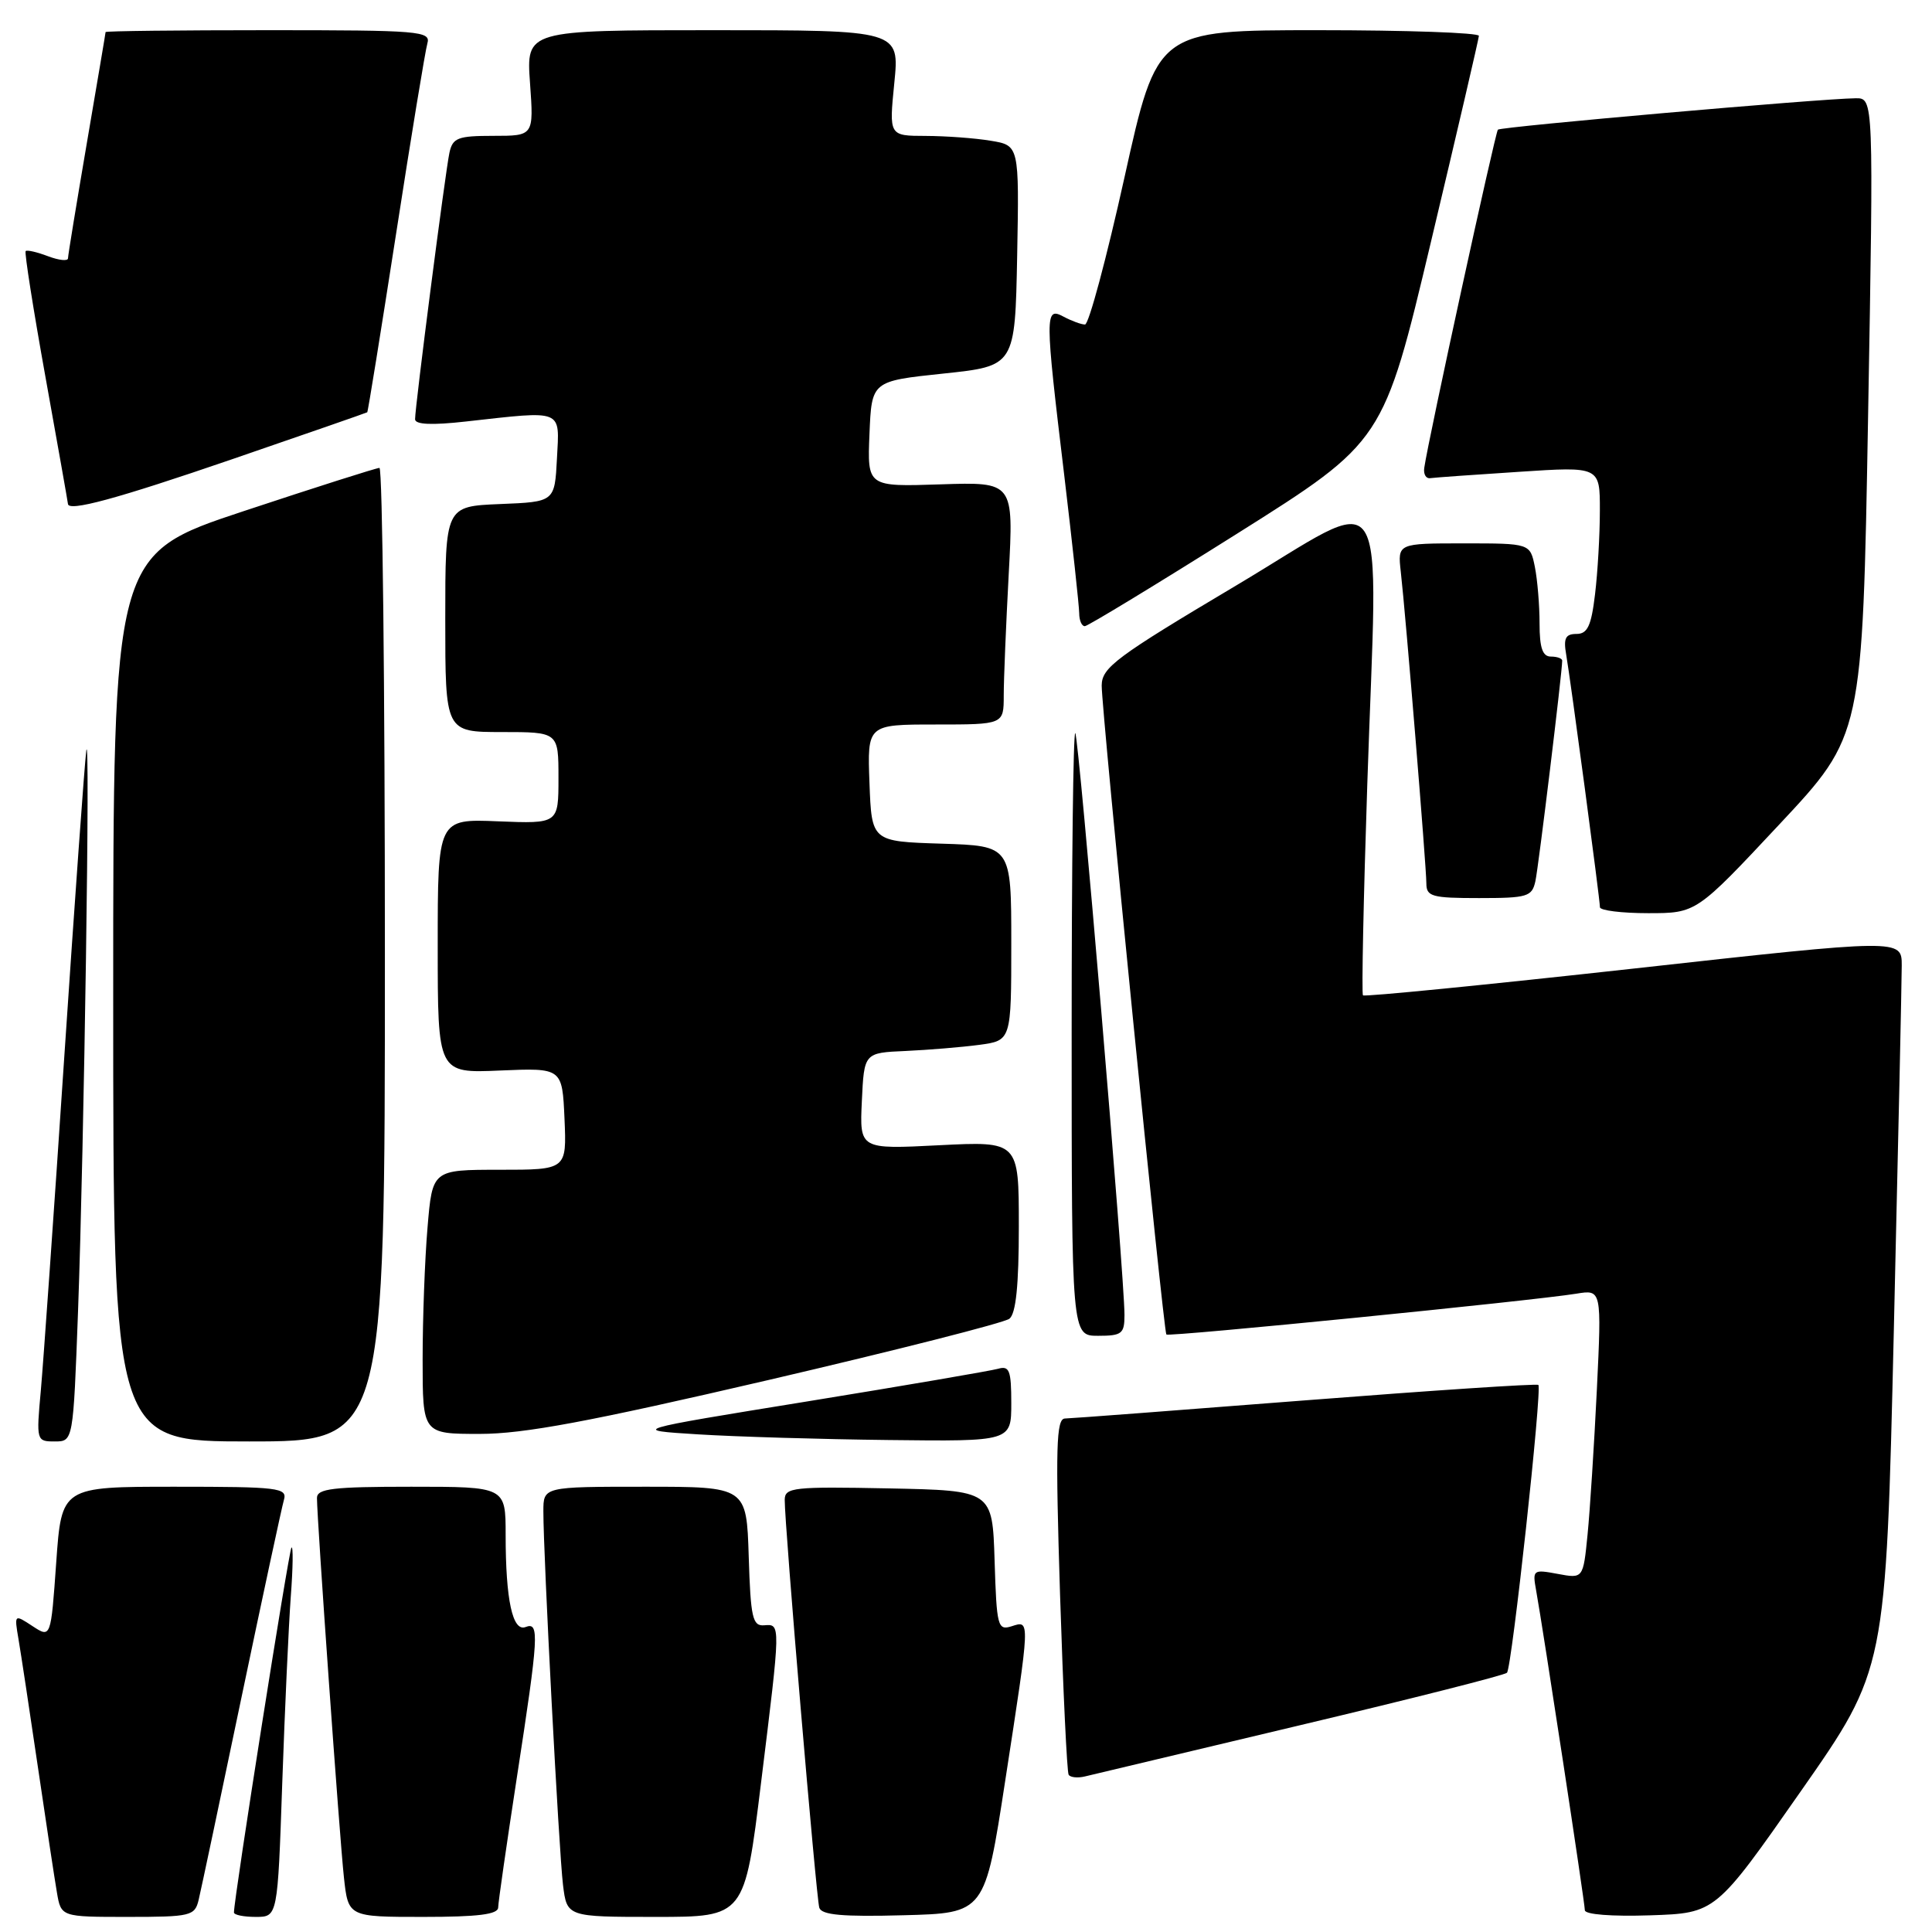<?xml version="1.0" encoding="UTF-8" standalone="no"?>
<!DOCTYPE svg PUBLIC "-//W3C//DTD SVG 1.1//EN" "http://www.w3.org/Graphics/SVG/1.1/DTD/svg11.dtd" >
<svg xmlns="http://www.w3.org/2000/svg" xmlns:xlink="http://www.w3.org/1999/xlink" version="1.1" viewBox="0 0 256 256">
 <g >
 <path fill="currentColor"
d=" M 26.32 251.75 C 26.62 250.51 29.17 238.47 31.98 225.00 C 34.80 211.53 37.34 199.71 37.62 198.75 C 38.09 197.14 36.95 197.00 23.15 197.00 C 8.16 197.00 8.16 197.00 7.45 207.03 C 6.74 217.06 6.74 217.06 4.31 215.47 C 1.89 213.88 1.89 213.88 2.45 217.19 C 2.76 219.01 3.91 226.57 5.00 234.00 C 6.09 241.43 7.23 248.96 7.54 250.75 C 8.09 254.00 8.09 254.00 16.94 254.00 C 25.28 254.00 25.81 253.87 26.32 251.75 Z  M 37.40 236.25 C 37.74 226.49 38.25 215.38 38.53 211.56 C 38.82 207.74 38.86 204.82 38.62 205.06 C 38.27 205.42 31.00 251.54 31.00 253.41 C 31.00 253.74 32.30 254.00 33.89 254.00 C 36.79 254.00 36.79 254.00 37.40 236.25 Z  M 66.01 252.75 C 66.02 252.06 67.14 244.30 68.49 235.50 C 71.39 216.67 71.50 214.87 69.64 215.59 C 67.92 216.25 67.00 212.01 67.00 203.37 C 67.00 197.00 67.00 197.00 54.50 197.00 C 44.11 197.00 42.00 197.25 42.00 198.49 C 42.00 201.34 45.00 243.54 45.57 248.75 C 46.14 254.00 46.14 254.00 56.07 254.00 C 63.34 254.00 66.00 253.67 66.01 252.75 Z  M 100.84 236.25 C 103.47 214.96 103.46 215.19 101.25 215.36 C 99.72 215.48 99.46 214.35 99.21 206.25 C 98.92 197.00 98.92 197.00 85.46 197.00 C 72.00 197.00 72.00 197.00 72.00 200.25 C 71.99 206.01 74.06 245.36 74.60 249.75 C 75.12 254.00 75.12 254.00 86.89 254.00 C 98.66 254.00 98.66 254.00 100.84 236.25 Z  M 133.19 236.00 C 136.54 214.28 136.52 214.70 134.04 215.49 C 132.20 216.07 132.06 215.53 131.79 206.81 C 131.50 197.50 131.50 197.50 117.75 197.22 C 105.14 196.97 104.00 197.09 103.98 198.72 C 103.94 201.85 108.15 251.45 108.56 252.78 C 108.86 253.75 111.64 254.00 119.73 253.78 C 130.50 253.50 130.50 253.50 133.19 236.00 Z  M 238.61 237.36 C 249.89 221.23 249.89 221.23 250.94 176.36 C 251.52 151.69 251.99 129.90 251.99 127.95 C 252.00 124.40 252.00 124.40 216.47 128.34 C 196.93 130.50 180.79 132.10 180.60 131.89 C 180.41 131.67 180.67 119.12 181.17 104.00 C 182.55 62.08 184.61 65.20 163.75 77.61 C 147.87 87.05 146.00 88.45 145.98 90.83 C 145.95 94.01 154.16 176.35 154.55 176.83 C 154.83 177.17 203.10 172.36 208.87 171.42 C 212.23 170.87 212.23 170.87 211.59 184.18 C 211.23 191.51 210.68 200.13 210.36 203.34 C 209.78 209.18 209.78 209.18 206.41 208.55 C 203.15 207.94 203.05 208.01 203.54 210.71 C 204.47 215.86 210.00 252.13 210.00 253.11 C 210.00 253.68 213.54 253.96 218.67 253.79 C 227.33 253.50 227.33 253.50 238.61 237.36 Z  M 172.31 228.59 C 187.05 225.09 199.37 221.97 199.68 221.65 C 200.33 221.01 204.36 184.03 203.84 183.51 C 203.65 183.32 189.78 184.24 173.00 185.55 C 156.22 186.86 141.88 187.95 141.11 187.96 C 139.95 187.99 139.85 191.75 140.46 211.25 C 140.87 224.04 141.38 234.80 141.60 235.16 C 141.82 235.52 142.79 235.62 143.75 235.39 C 144.71 235.16 157.56 232.10 172.31 228.59 Z  M 10.34 173.75 C 11.14 151.97 11.98 95.49 11.43 99.50 C 11.21 101.15 9.90 119.38 8.52 140.00 C 7.15 160.62 5.74 180.54 5.41 184.25 C 4.80 190.91 4.83 191.00 7.25 191.00 C 9.70 191.00 9.70 191.00 10.34 173.75 Z  M 51.00 126.50 C 51.00 91.02 50.68 62.00 50.28 62.00 C 49.88 62.00 41.78 64.58 32.28 67.73 C 15.00 73.46 15.00 73.46 15.00 132.23 C 15.00 191.00 15.00 191.00 33.00 191.00 C 51.00 191.00 51.00 191.00 51.00 126.50 Z  M 134.00 185.93 C 134.00 181.58 133.75 180.94 132.25 181.37 C 131.29 181.64 119.93 183.59 107.00 185.69 C 83.50 189.50 83.50 189.50 92.50 190.06 C 97.45 190.37 108.81 190.71 117.75 190.81 C 134.00 191.00 134.00 191.00 134.00 185.93 Z  M 101.82 182.86 C 118.69 178.93 133.06 175.28 133.75 174.74 C 134.62 174.06 135.00 170.31 135.00 162.49 C 135.00 151.22 135.00 151.22 124.45 151.75 C 113.90 152.29 113.90 152.29 114.20 145.90 C 114.50 139.50 114.50 139.50 120.00 139.26 C 123.03 139.12 127.41 138.76 129.75 138.45 C 134.00 137.88 134.00 137.88 134.00 124.98 C 134.00 112.08 134.00 112.08 124.75 111.79 C 115.50 111.50 115.50 111.50 115.21 103.75 C 114.92 96.00 114.92 96.00 123.96 96.00 C 133.00 96.00 133.00 96.00 133.00 92.16 C 133.00 90.04 133.30 82.81 133.66 76.08 C 134.32 63.86 134.32 63.86 124.62 64.18 C 114.92 64.50 114.92 64.50 115.21 57.50 C 115.50 50.50 115.50 50.50 125.00 49.50 C 134.50 48.50 134.50 48.50 134.78 33.89 C 135.05 19.27 135.05 19.27 131.28 18.65 C 129.20 18.30 125.32 18.02 122.65 18.01 C 117.80 18.00 117.80 18.00 118.50 11.00 C 119.20 4.00 119.20 4.00 94.47 4.00 C 69.73 4.00 69.73 4.00 70.23 11.00 C 70.73 18.00 70.73 18.00 65.39 18.00 C 60.65 18.00 59.98 18.26 59.55 20.25 C 59.01 22.76 54.99 53.90 55.00 55.55 C 55.00 56.26 57.22 56.36 61.75 55.85 C 74.78 54.40 74.14 54.15 73.80 60.75 C 73.50 66.50 73.50 66.50 66.25 66.79 C 59.00 67.09 59.00 67.09 59.00 82.04 C 59.00 97.00 59.00 97.00 66.50 97.00 C 74.00 97.00 74.00 97.00 74.00 103.08 C 74.00 109.15 74.00 109.15 66.00 108.83 C 58.00 108.50 58.00 108.50 58.00 125.35 C 58.00 142.21 58.00 142.21 66.25 141.85 C 74.50 141.50 74.50 141.50 74.80 148.25 C 75.09 155.00 75.09 155.00 66.19 155.00 C 57.29 155.00 57.29 155.00 56.65 162.65 C 56.29 166.86 56.00 174.73 56.00 180.15 C 56.00 190.00 56.00 190.00 63.57 190.00 C 69.43 190.00 78.09 188.38 101.82 182.86 Z  M 149.00 174.24 C 149.00 169.06 142.96 97.62 142.48 97.14 C 142.21 96.88 142.00 114.74 142.00 136.83 C 142.00 177.00 142.00 177.00 145.50 177.00 C 148.66 177.00 149.00 176.73 149.00 174.24 Z  M 235.78 109.23 C 246.79 97.47 246.79 97.47 247.53 55.23 C 248.27 13.00 248.27 13.00 245.89 13.02 C 241.20 13.07 198.88 16.79 198.48 17.18 C 198.13 17.54 189.28 58.12 188.72 62.00 C 188.60 62.83 188.95 63.44 189.50 63.36 C 190.05 63.28 195.34 62.90 201.25 62.52 C 212.00 61.81 212.00 61.81 211.99 67.65 C 211.99 70.87 211.70 75.86 211.35 78.75 C 210.85 82.95 210.35 84.00 208.89 84.00 C 207.43 84.00 207.15 84.58 207.53 86.75 C 208.14 90.31 212.00 119.17 212.00 120.21 C 212.00 120.64 214.87 121.00 218.39 121.00 C 224.77 121.00 224.77 121.00 235.78 109.23 Z  M 203.45 116.75 C 203.87 114.81 207.00 89.04 207.00 87.54 C 207.00 87.24 206.32 87.00 205.50 87.00 C 204.40 87.00 204.00 85.85 204.00 82.63 C 204.00 80.22 203.72 76.84 203.38 75.13 C 202.75 72.00 202.75 72.00 193.97 72.00 C 185.19 72.00 185.19 72.00 185.61 75.75 C 186.27 81.54 189.00 114.86 189.00 117.05 C 189.00 118.80 189.73 119.00 195.98 119.00 C 202.41 119.00 203.00 118.82 203.45 116.75 Z  M 163.91 70.72 C 183.32 58.50 183.32 58.50 189.62 32.00 C 193.09 17.42 195.94 5.16 195.96 4.75 C 195.98 4.34 186.40 4.00 174.66 4.00 C 153.32 4.00 153.32 4.00 149.00 23.50 C 146.62 34.23 144.27 43.00 143.77 43.00 C 143.28 43.00 142.00 42.53 140.93 41.96 C 138.44 40.63 138.44 41.53 141.02 63.00 C 142.10 72.08 142.99 80.29 143.00 81.25 C 143.00 82.21 143.34 82.99 143.75 82.97 C 144.16 82.95 153.23 77.44 163.91 70.72 Z  M 30.67 60.88 C 40.48 57.51 48.57 54.70 48.66 54.63 C 48.76 54.56 50.47 43.93 52.48 31.00 C 54.48 18.07 56.35 6.71 56.63 5.75 C 57.10 4.12 55.63 4.00 35.57 4.00 C 23.71 4.00 14.00 4.11 13.99 4.25 C 13.99 4.39 12.86 11.02 11.50 19.00 C 10.14 26.98 9.01 33.83 9.01 34.23 C 9.00 34.62 7.81 34.50 6.36 33.95 C 4.91 33.40 3.58 33.09 3.40 33.27 C 3.22 33.44 4.41 40.99 6.04 50.04 C 7.67 59.09 9.00 66.61 9.00 66.75 C 9.00 67.86 15.43 66.11 30.67 60.88 Z "/>
</g>
</svg>